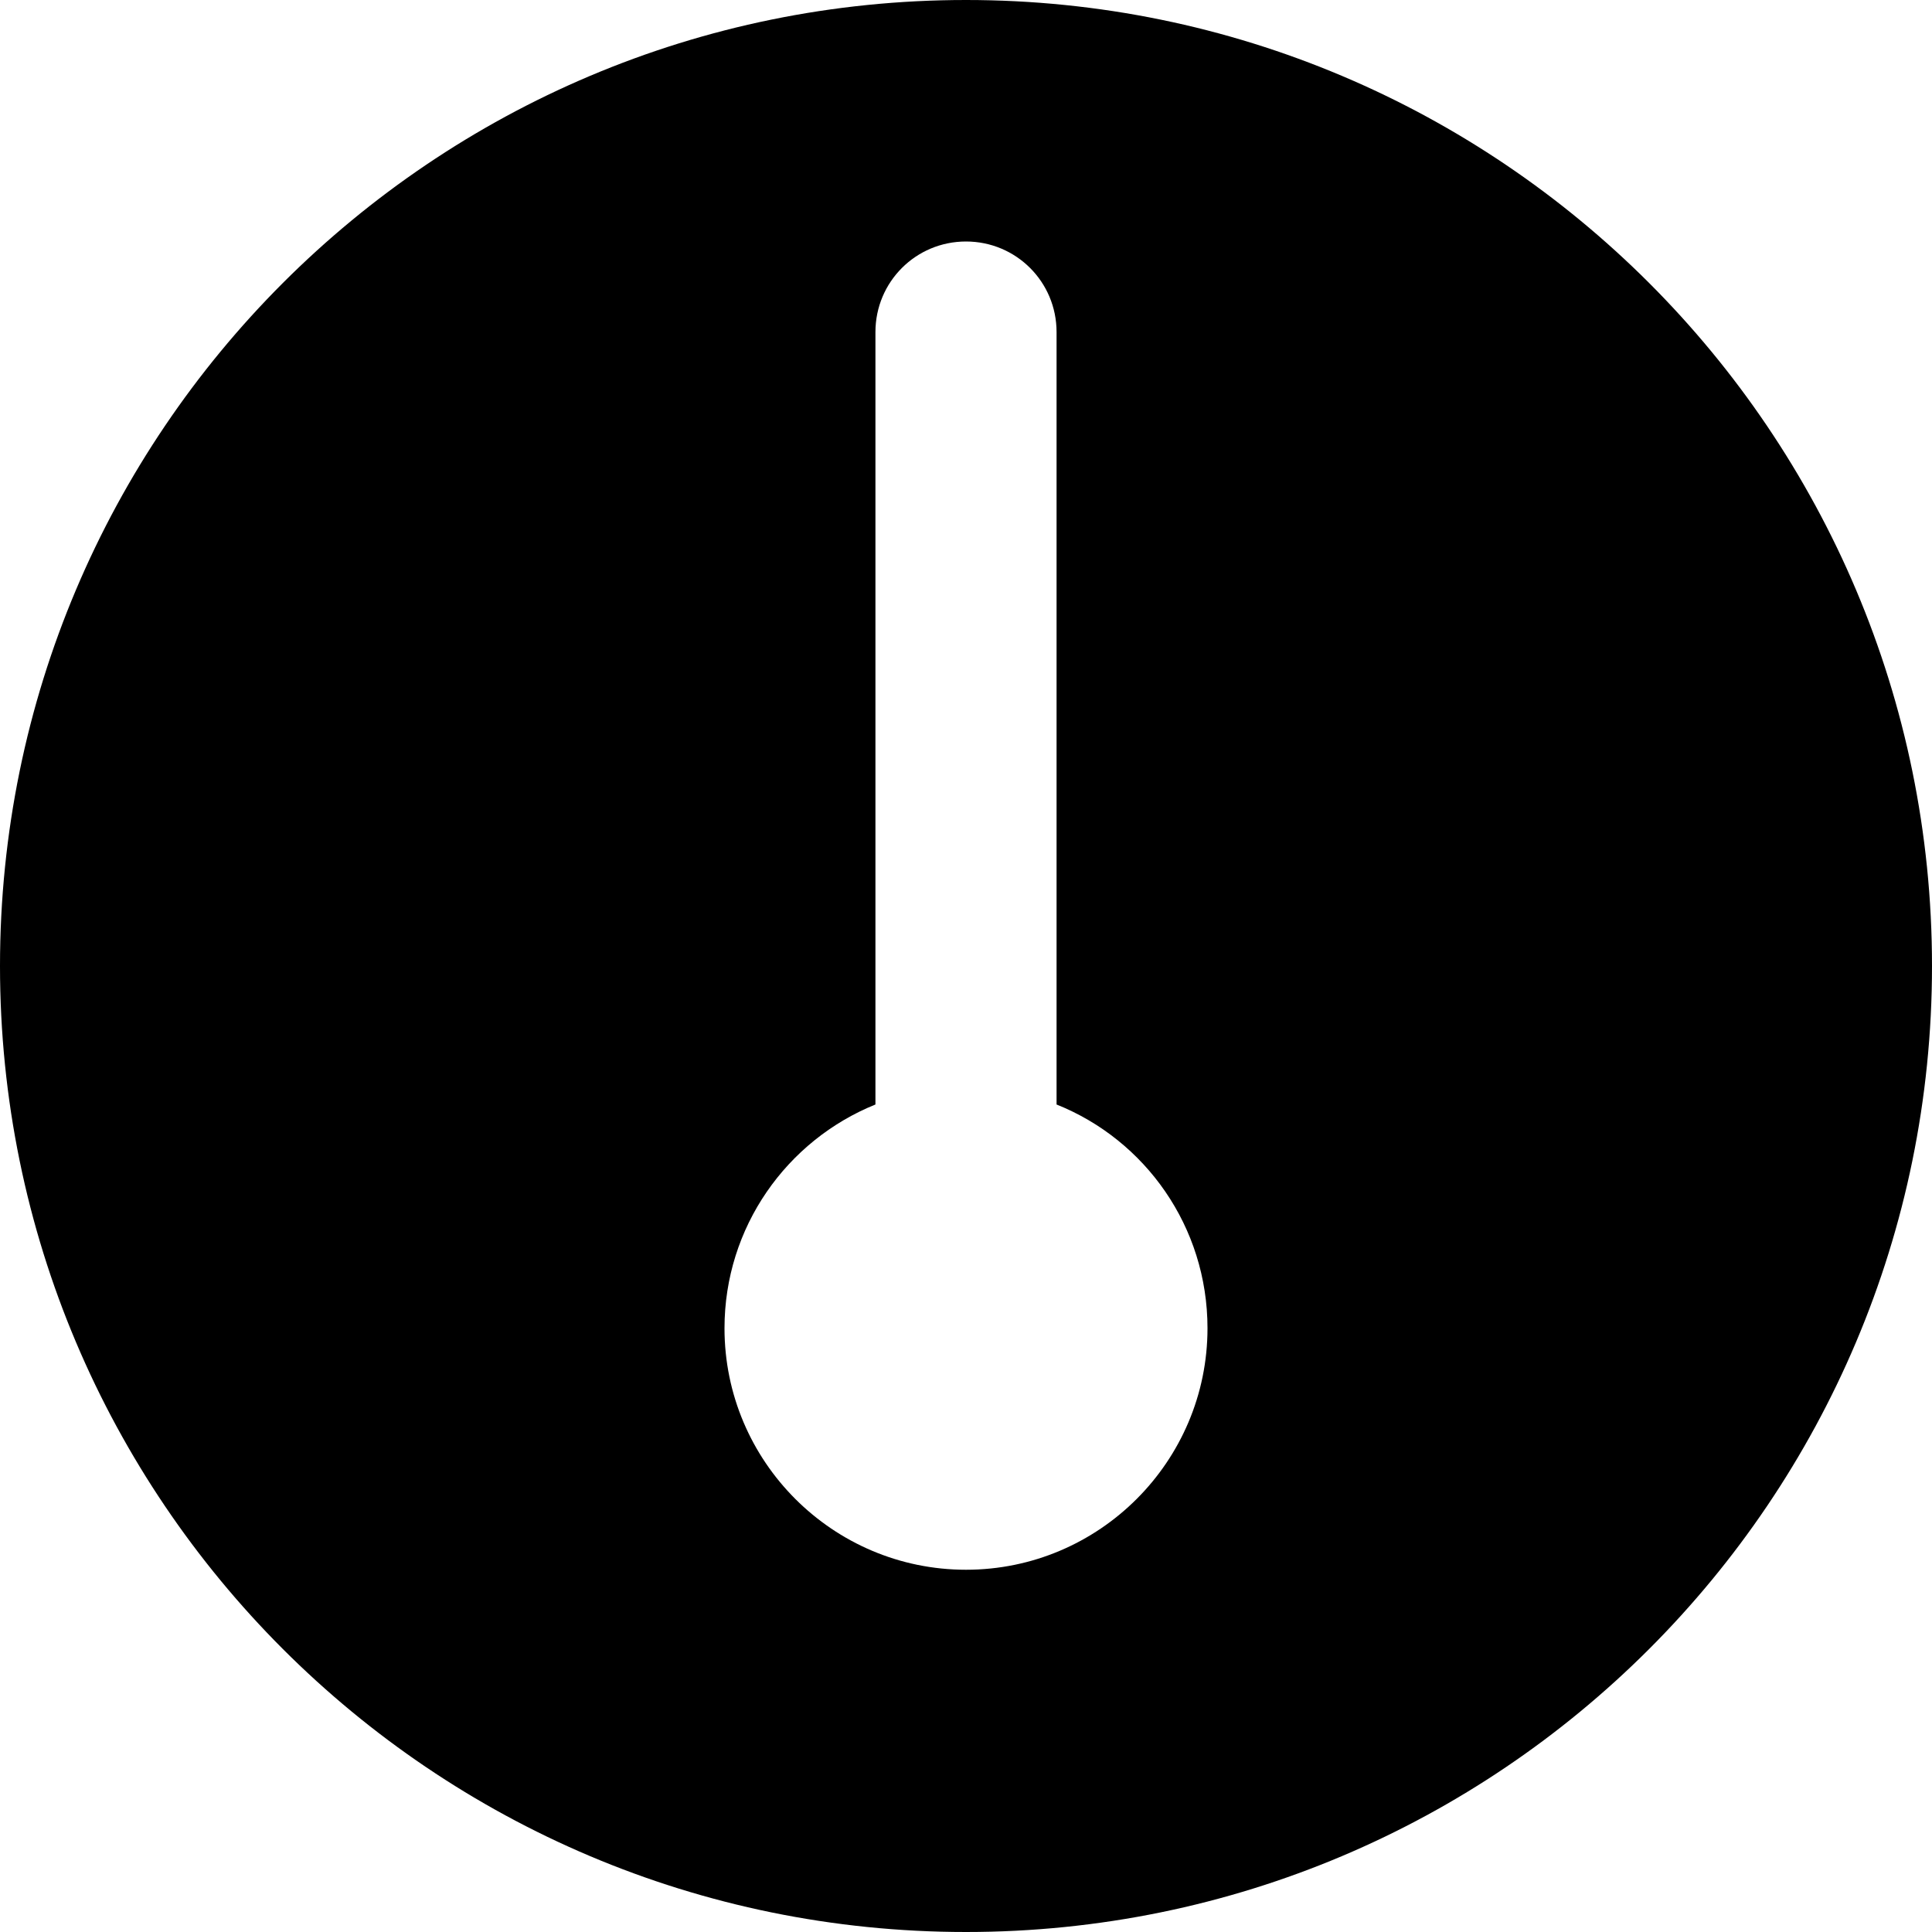 <svg version="1.1" xmlns="http://www.w3.org/2000/svg" width="32" height="32" viewBox="0 0 32 32">
<path fill="currentColor" d="M0 16c0-8.837 7.163-16 16-16s16 7.163 16 16v0c0 8.837-7.163 16-16 16s-16-7.163-16-16v0zM20 22c0-1.681-1.031-3.119-2.5-3.706v-12.794c0-0.831-0.669-1.5-1.5-1.5s-1.5 0.669-1.5 1.5v12.794c-1.469 0.594-2.5 2.031-2.5 3.706 0 2.206 1.794 4 4 4s4-1.794 4-4z"/>
</svg>
